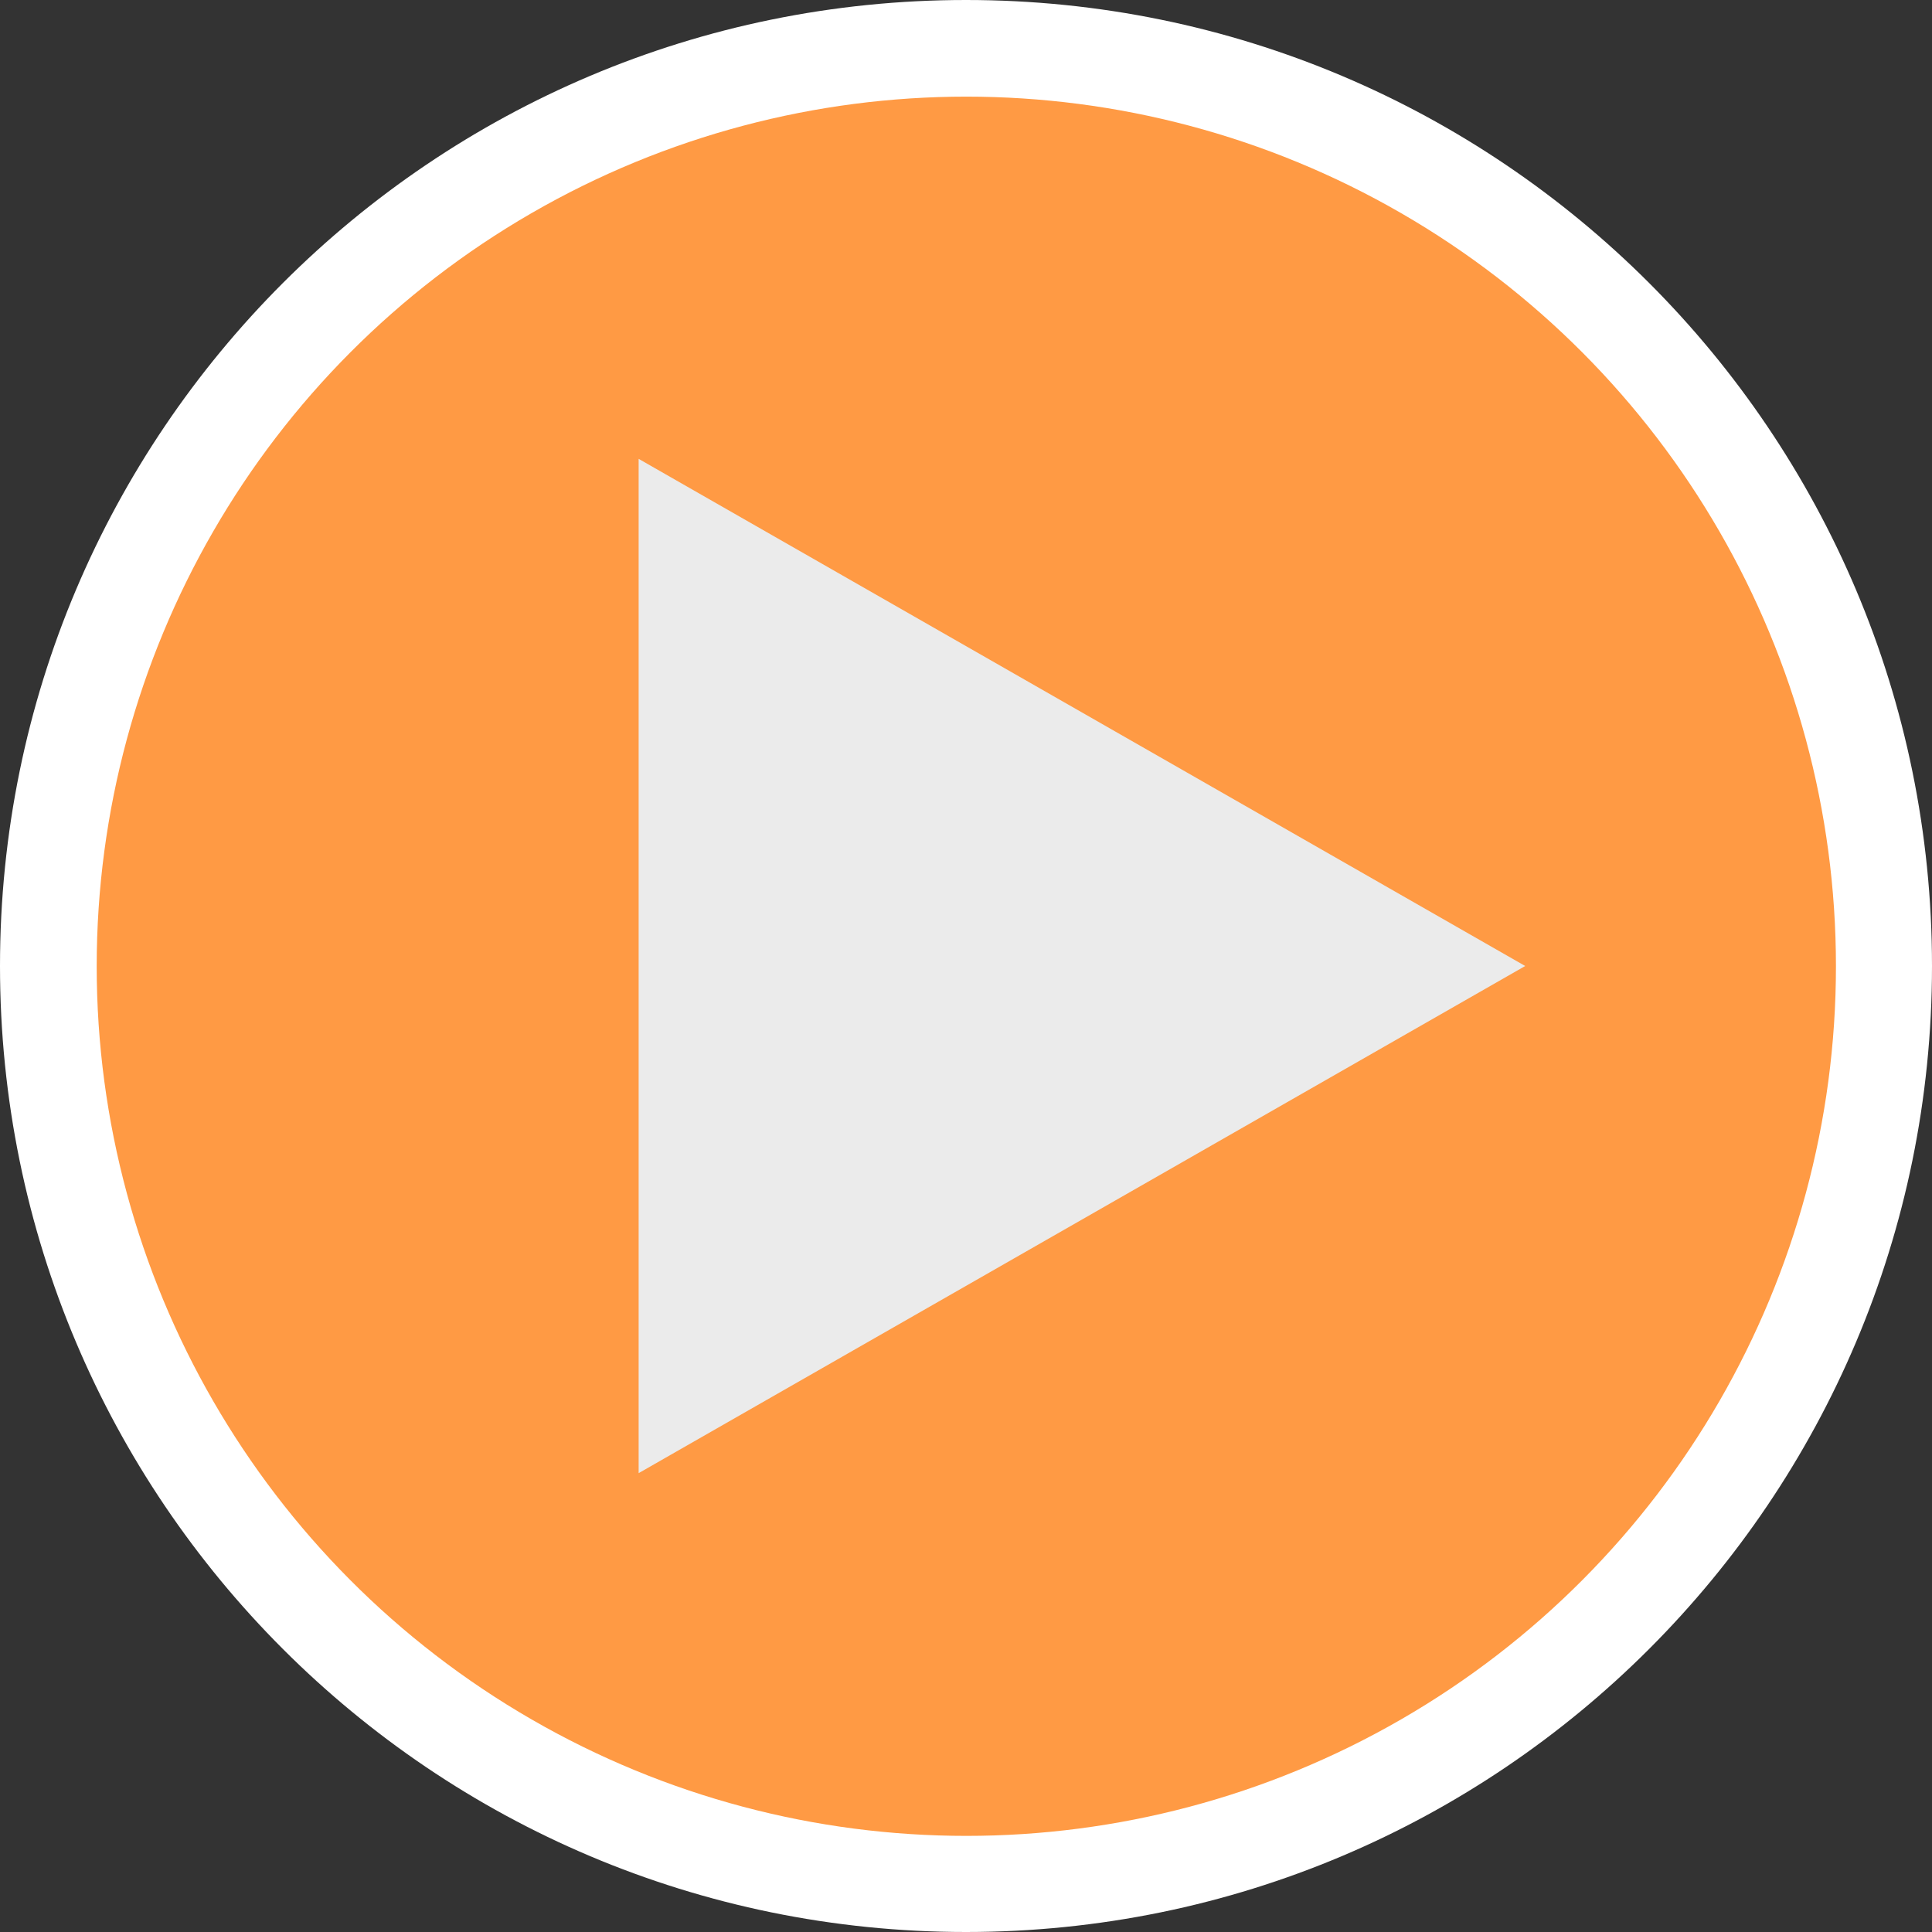 <?xml version="1.0" encoding="UTF-8" standalone="no"?>
<!DOCTYPE svg PUBLIC "-//W3C//DTD SVG 1.1//EN" "http://www.w3.org/Graphics/SVG/1.1/DTD/svg11.dtd">
<svg width="100%" height="100%" viewBox="0 0 100 100" version="1.1" xmlns="http://www.w3.org/2000/svg" xmlns:xlink="http://www.w3.org/1999/xlink" xml:space="preserve" xmlns:serif="http://www.serif.com/" style="fill-rule:evenodd;clip-rule:evenodd;stroke-linejoin:round;stroke-miterlimit:2;">
    <rect x="0" y="0" width="100" height="100" fill="#333333" stroke="none"/>
    <path d="M100,50C100,77.613 77.613,100 50,100C22.387,100 0,77.613 0,50C0,22.387 22.387,0 50,0C77.619,0 100,22.387 100,50Z" style="fill:white;fill-rule:nonzero;"/>
    <g transform="matrix(1.239,0,0,1.239,-17.738,-4.064)">
        <circle cx="54.685" cy="43.646" r="36.329" style="fill:rgb(255,154,68);"/>
    </g>
    <g transform="matrix(6.12323e-17,1,-1,6.12323e-17,106,-3.5)">
        <path d="M53.5,27.056L79.75,72.944L27.25,72.944L53.5,27.056Z" style="fill:rgb(235,235,235);"/>
    </g>
</svg>
